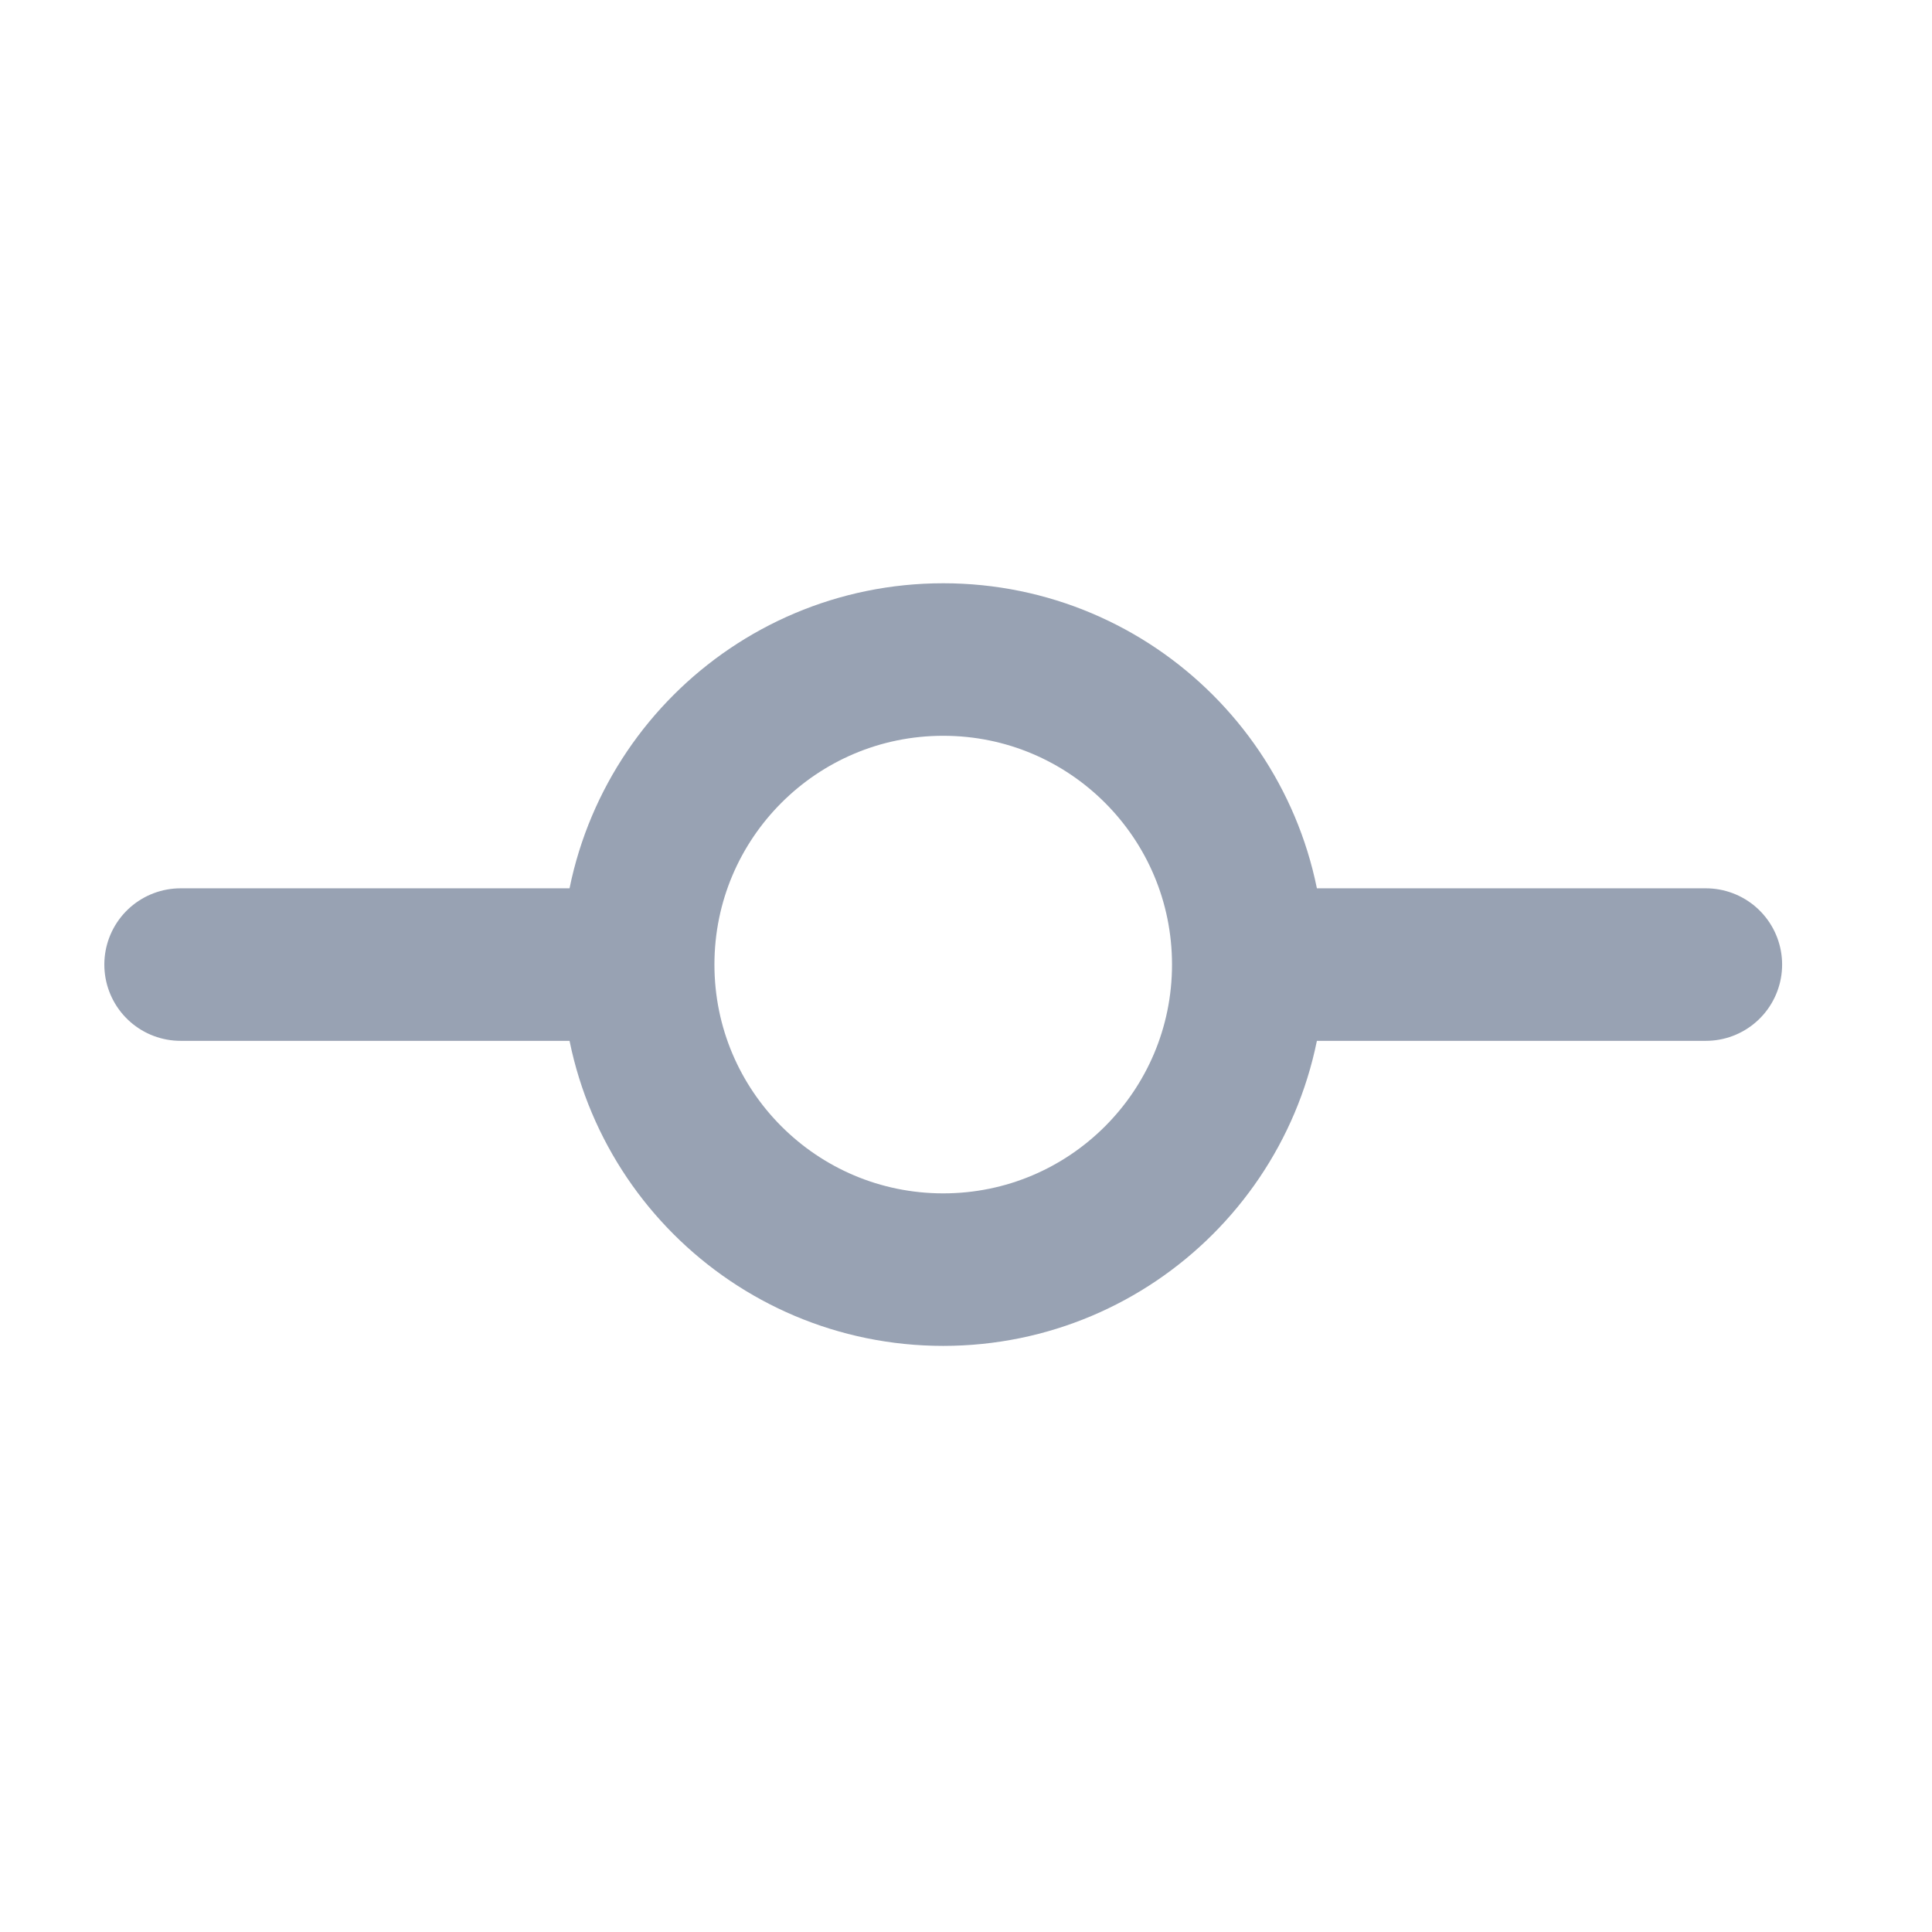 <svg width="19" height="19" viewBox="0 0 19 19" fill="none" xmlns="http://www.w3.org/2000/svg">
<path d="M12.276 9.486C12.276 11.143 10.933 12.486 9.276 12.486C7.619 12.486 6.276 11.143 6.276 9.486M12.276 9.486C12.276 7.829 10.933 6.486 9.276 6.486C7.619 6.486 6.276 7.829 6.276 9.486M12.276 9.486H16.776M6.276 9.486H1.776" stroke="#98A2B3" stroke-width="1.5" stroke-linecap="round" stroke-linejoin="round"/>
</svg>
